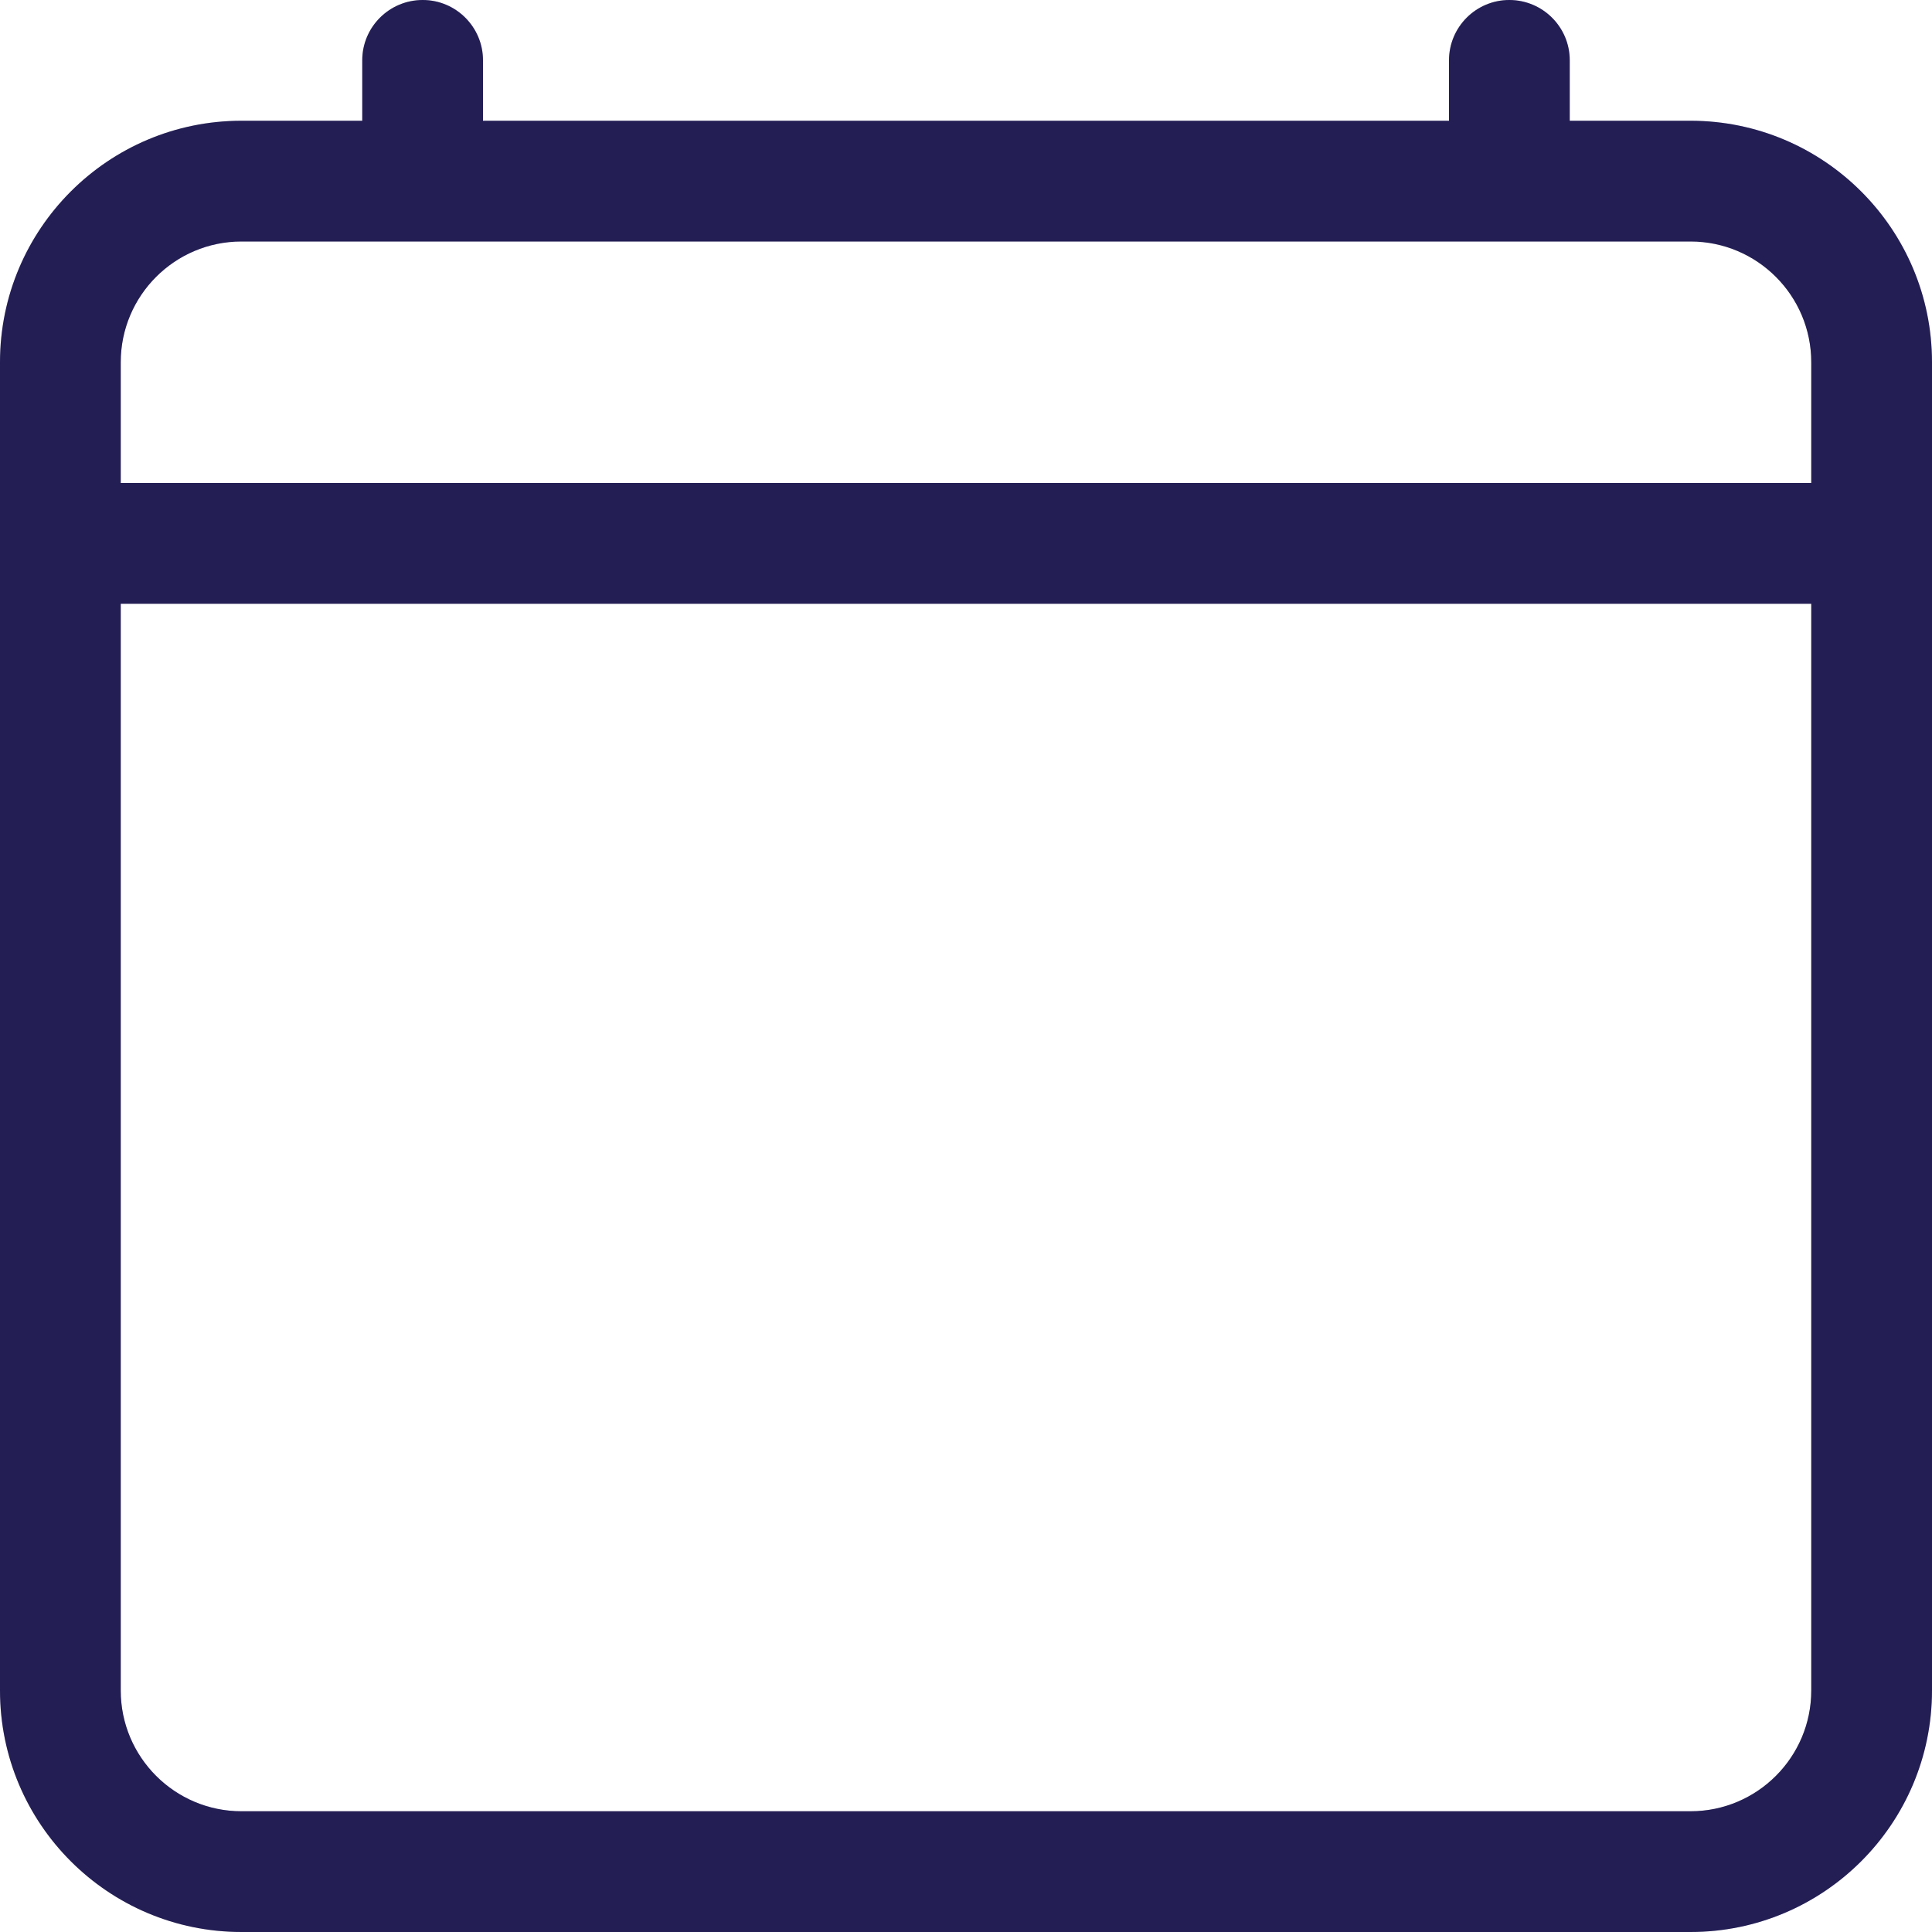 <svg width="10" height="10" viewBox="0 0 10 10" fill="none" xmlns="http://www.w3.org/2000/svg">
<g id="calendar4-frame">
<g id="calendar4">
<path fill-rule="evenodd" clip-rule="evenodd" d="M2.188 0C2.36 0 2.5 0.14 2.5 0.312V0.625H7.5V0.312C7.5 0.14 7.64 0 7.812 0C7.985 0 8.125 0.14 8.125 0.312V0.625H8.75C9.44 0.625 10 1.185 10 1.875V8.75C10 9.44 9.44 10 8.75 10H1.25C0.56 10 0 9.44 0 8.75V1.875C0 1.185 0.56 0.625 1.25 0.625H1.875V0.312C1.875 0.14 2.015 0 2.188 0ZM1.25 1.25C0.905 1.25 0.625 1.53 0.625 1.875V2.5H9.375V1.875C9.375 1.53 9.095 1.25 8.75 1.25H1.25ZM9.375 3.125H0.625V8.75C0.625 9.095 0.905 9.375 1.25 9.375H8.75C9.095 9.375 9.375 9.095 9.375 8.75V3.125Z" fill="#2C2669"/>
<path fill-rule="evenodd" clip-rule="evenodd" d="M2.188 0C2.36 0 2.5 0.14 2.5 0.312V0.625H7.5V0.312C7.5 0.14 7.64 0 7.812 0C7.985 0 8.125 0.14 8.125 0.312V0.625H8.75C9.44 0.625 10 1.185 10 1.875V8.75C10 9.44 9.44 10 8.75 10H1.25C0.56 10 0 9.44 0 8.75V1.875C0 1.185 0.56 0.625 1.25 0.625H1.875V0.312C1.875 0.14 2.015 0 2.188 0ZM1.25 1.25C0.905 1.25 0.625 1.53 0.625 1.875V2.5H9.375V1.875C9.375 1.53 9.095 1.25 8.75 1.25H1.25ZM9.375 3.125H0.625V8.75C0.625 9.095 0.905 9.375 1.25 9.375H8.75C9.095 9.375 9.375 9.095 9.375 8.75V3.125Z" fill="black" fill-opacity="0.2"/>
</g>
</g>
</svg>
